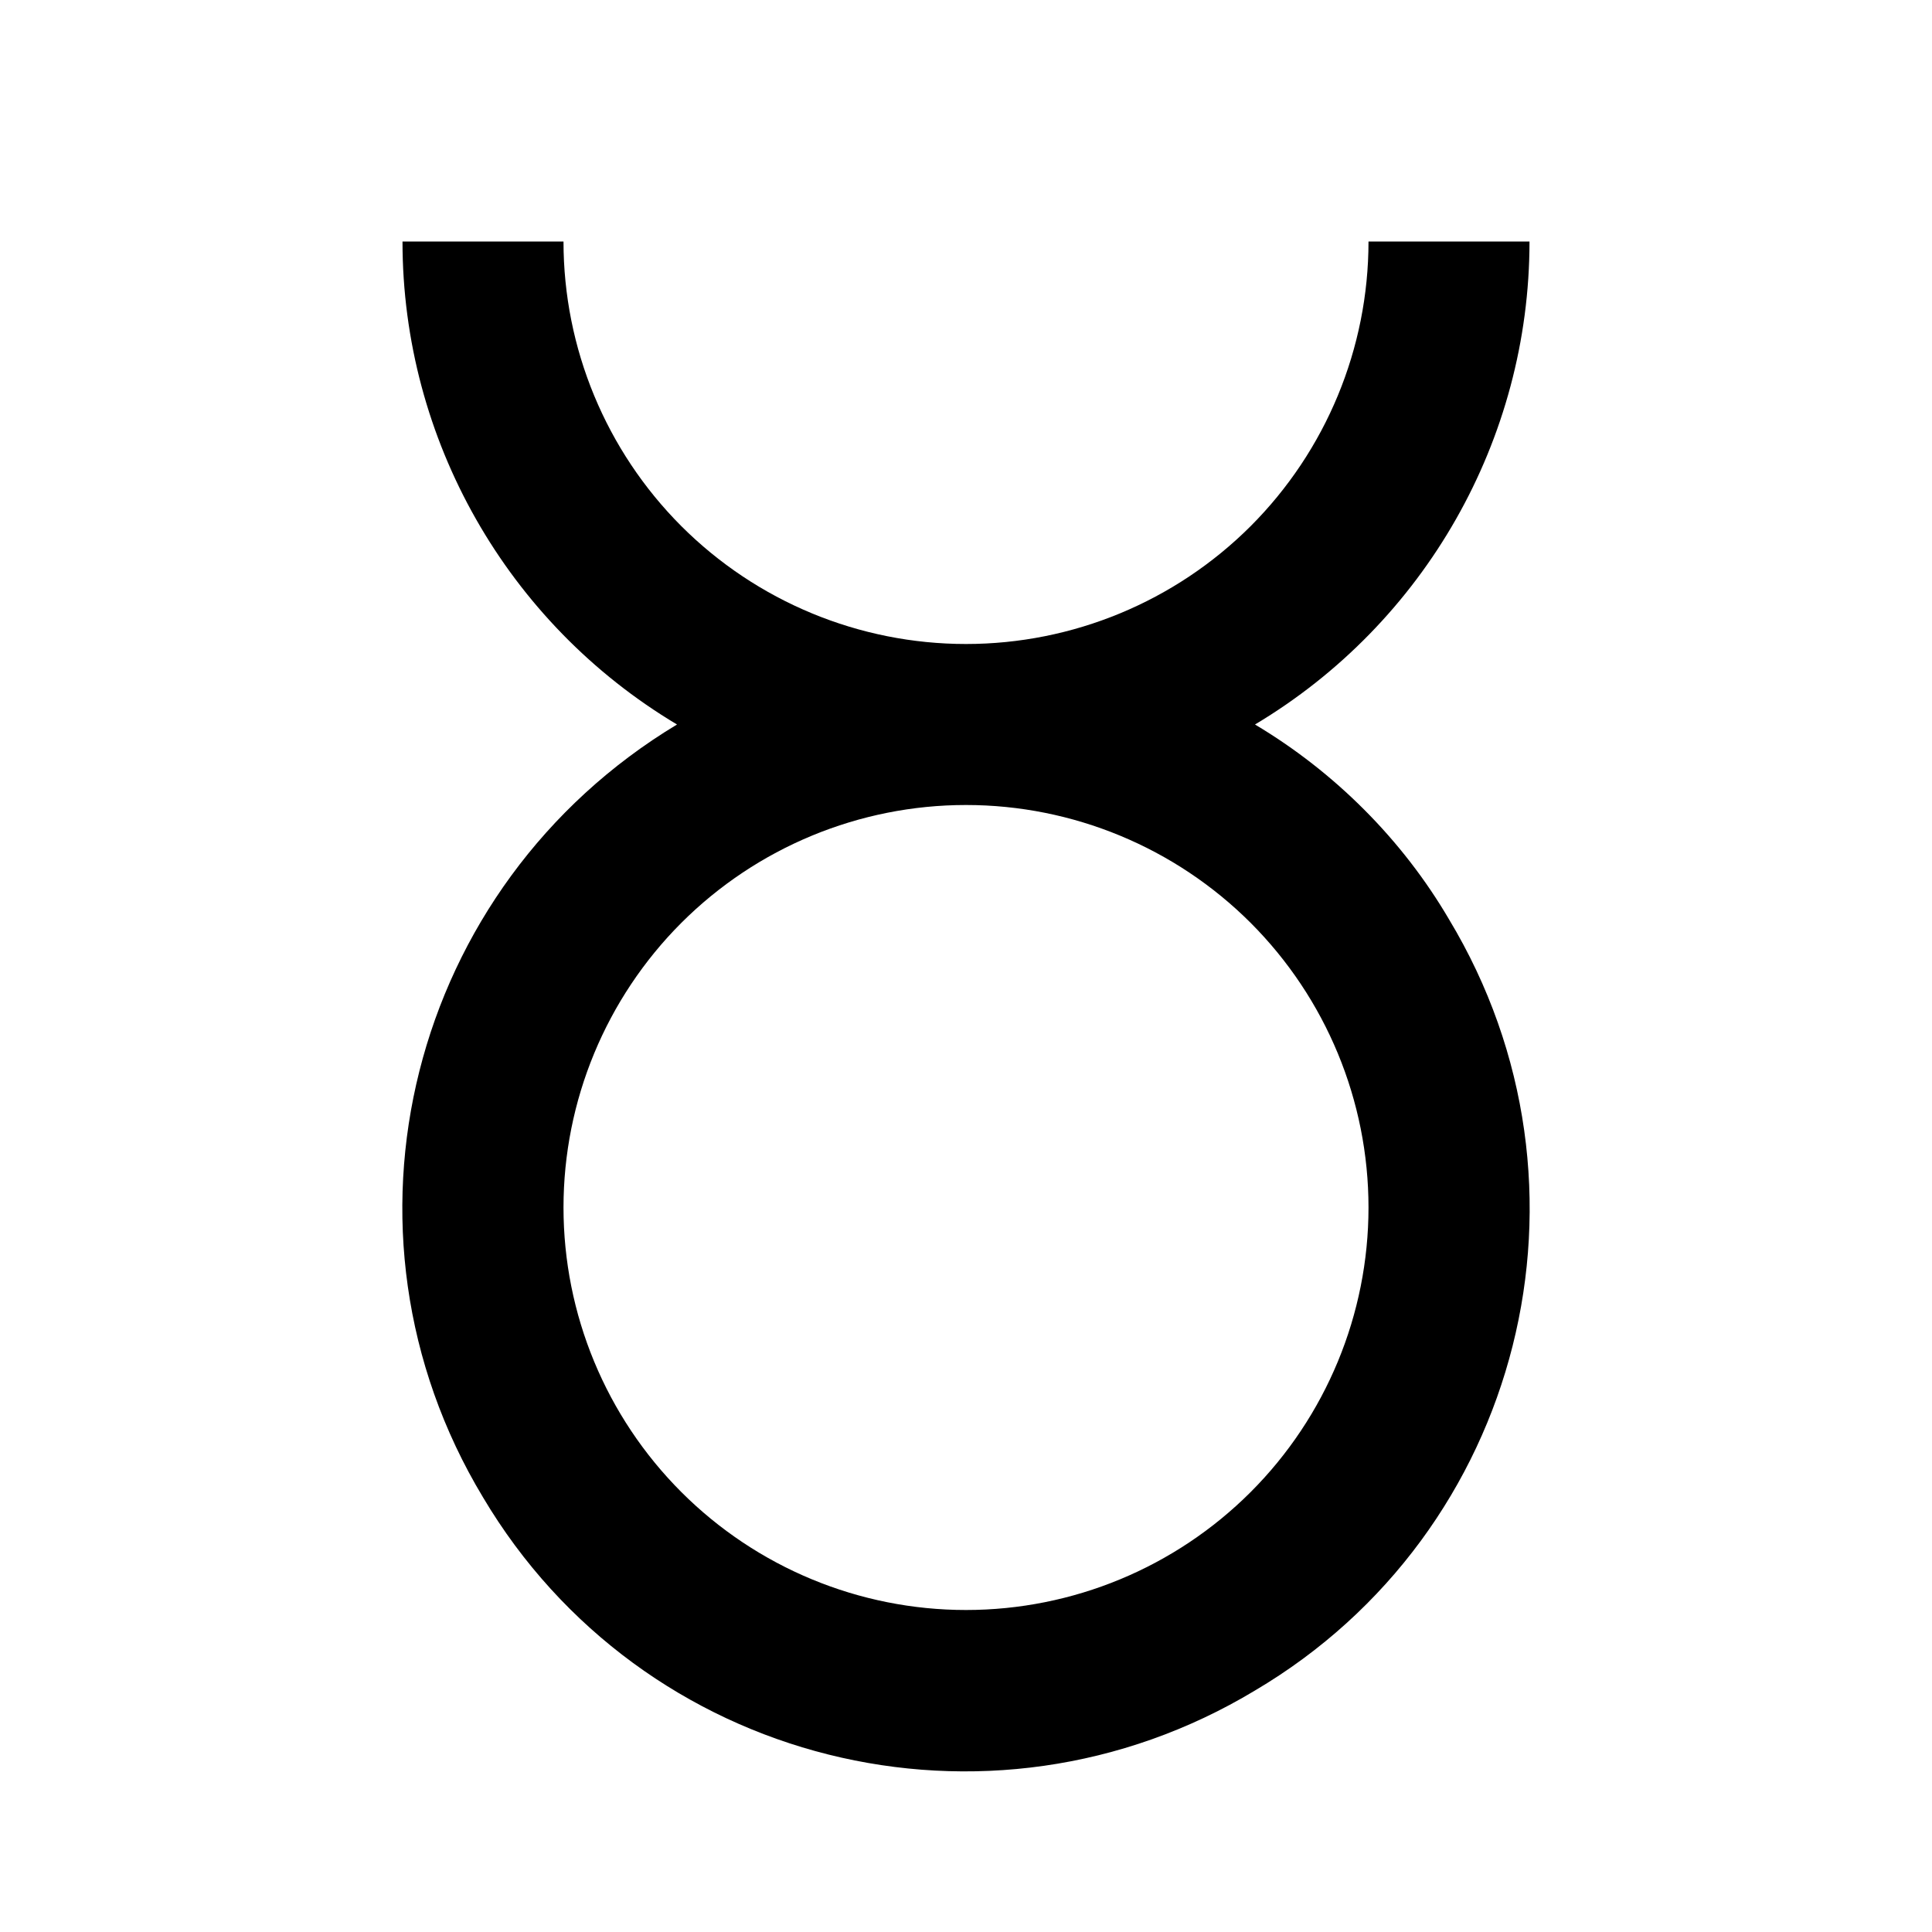 <svg width="24" height="24" viewBox="0 0 24 24" fill="none" xmlns="http://www.w3.org/2000/svg">
<path d="M15.59 9C17.7 7.74 19 5.46 19 3H17C17 4.326 16.473 5.598 15.536 6.536C14.598 7.473 13.326 8 12 8C10.674 8 9.402 7.473 8.464 6.536C7.527 5.598 7 4.326 7 3H5C5 5.46 6.3 7.74 8.41 9C5.09 11 4 15.28 6 18.6C7.97 21.92 12.27 23 15.59 21C18.91 19.04 20 14.74 18 11.42C17.42 10.43 16.58 9.59 15.59 9ZM12 20C10.674 20 9.402 19.473 8.464 18.535C7.527 17.598 7 16.326 7 15C7 13.674 7.527 12.402 8.464 11.464C9.402 10.527 10.674 10 12 10C13.326 10 14.598 10.527 15.536 11.464C16.473 12.402 17 13.674 17 15C17 16.326 16.473 17.598 15.536 18.535C14.598 19.473 13.326 20 12 20Z" fill="black"/>
</svg>
